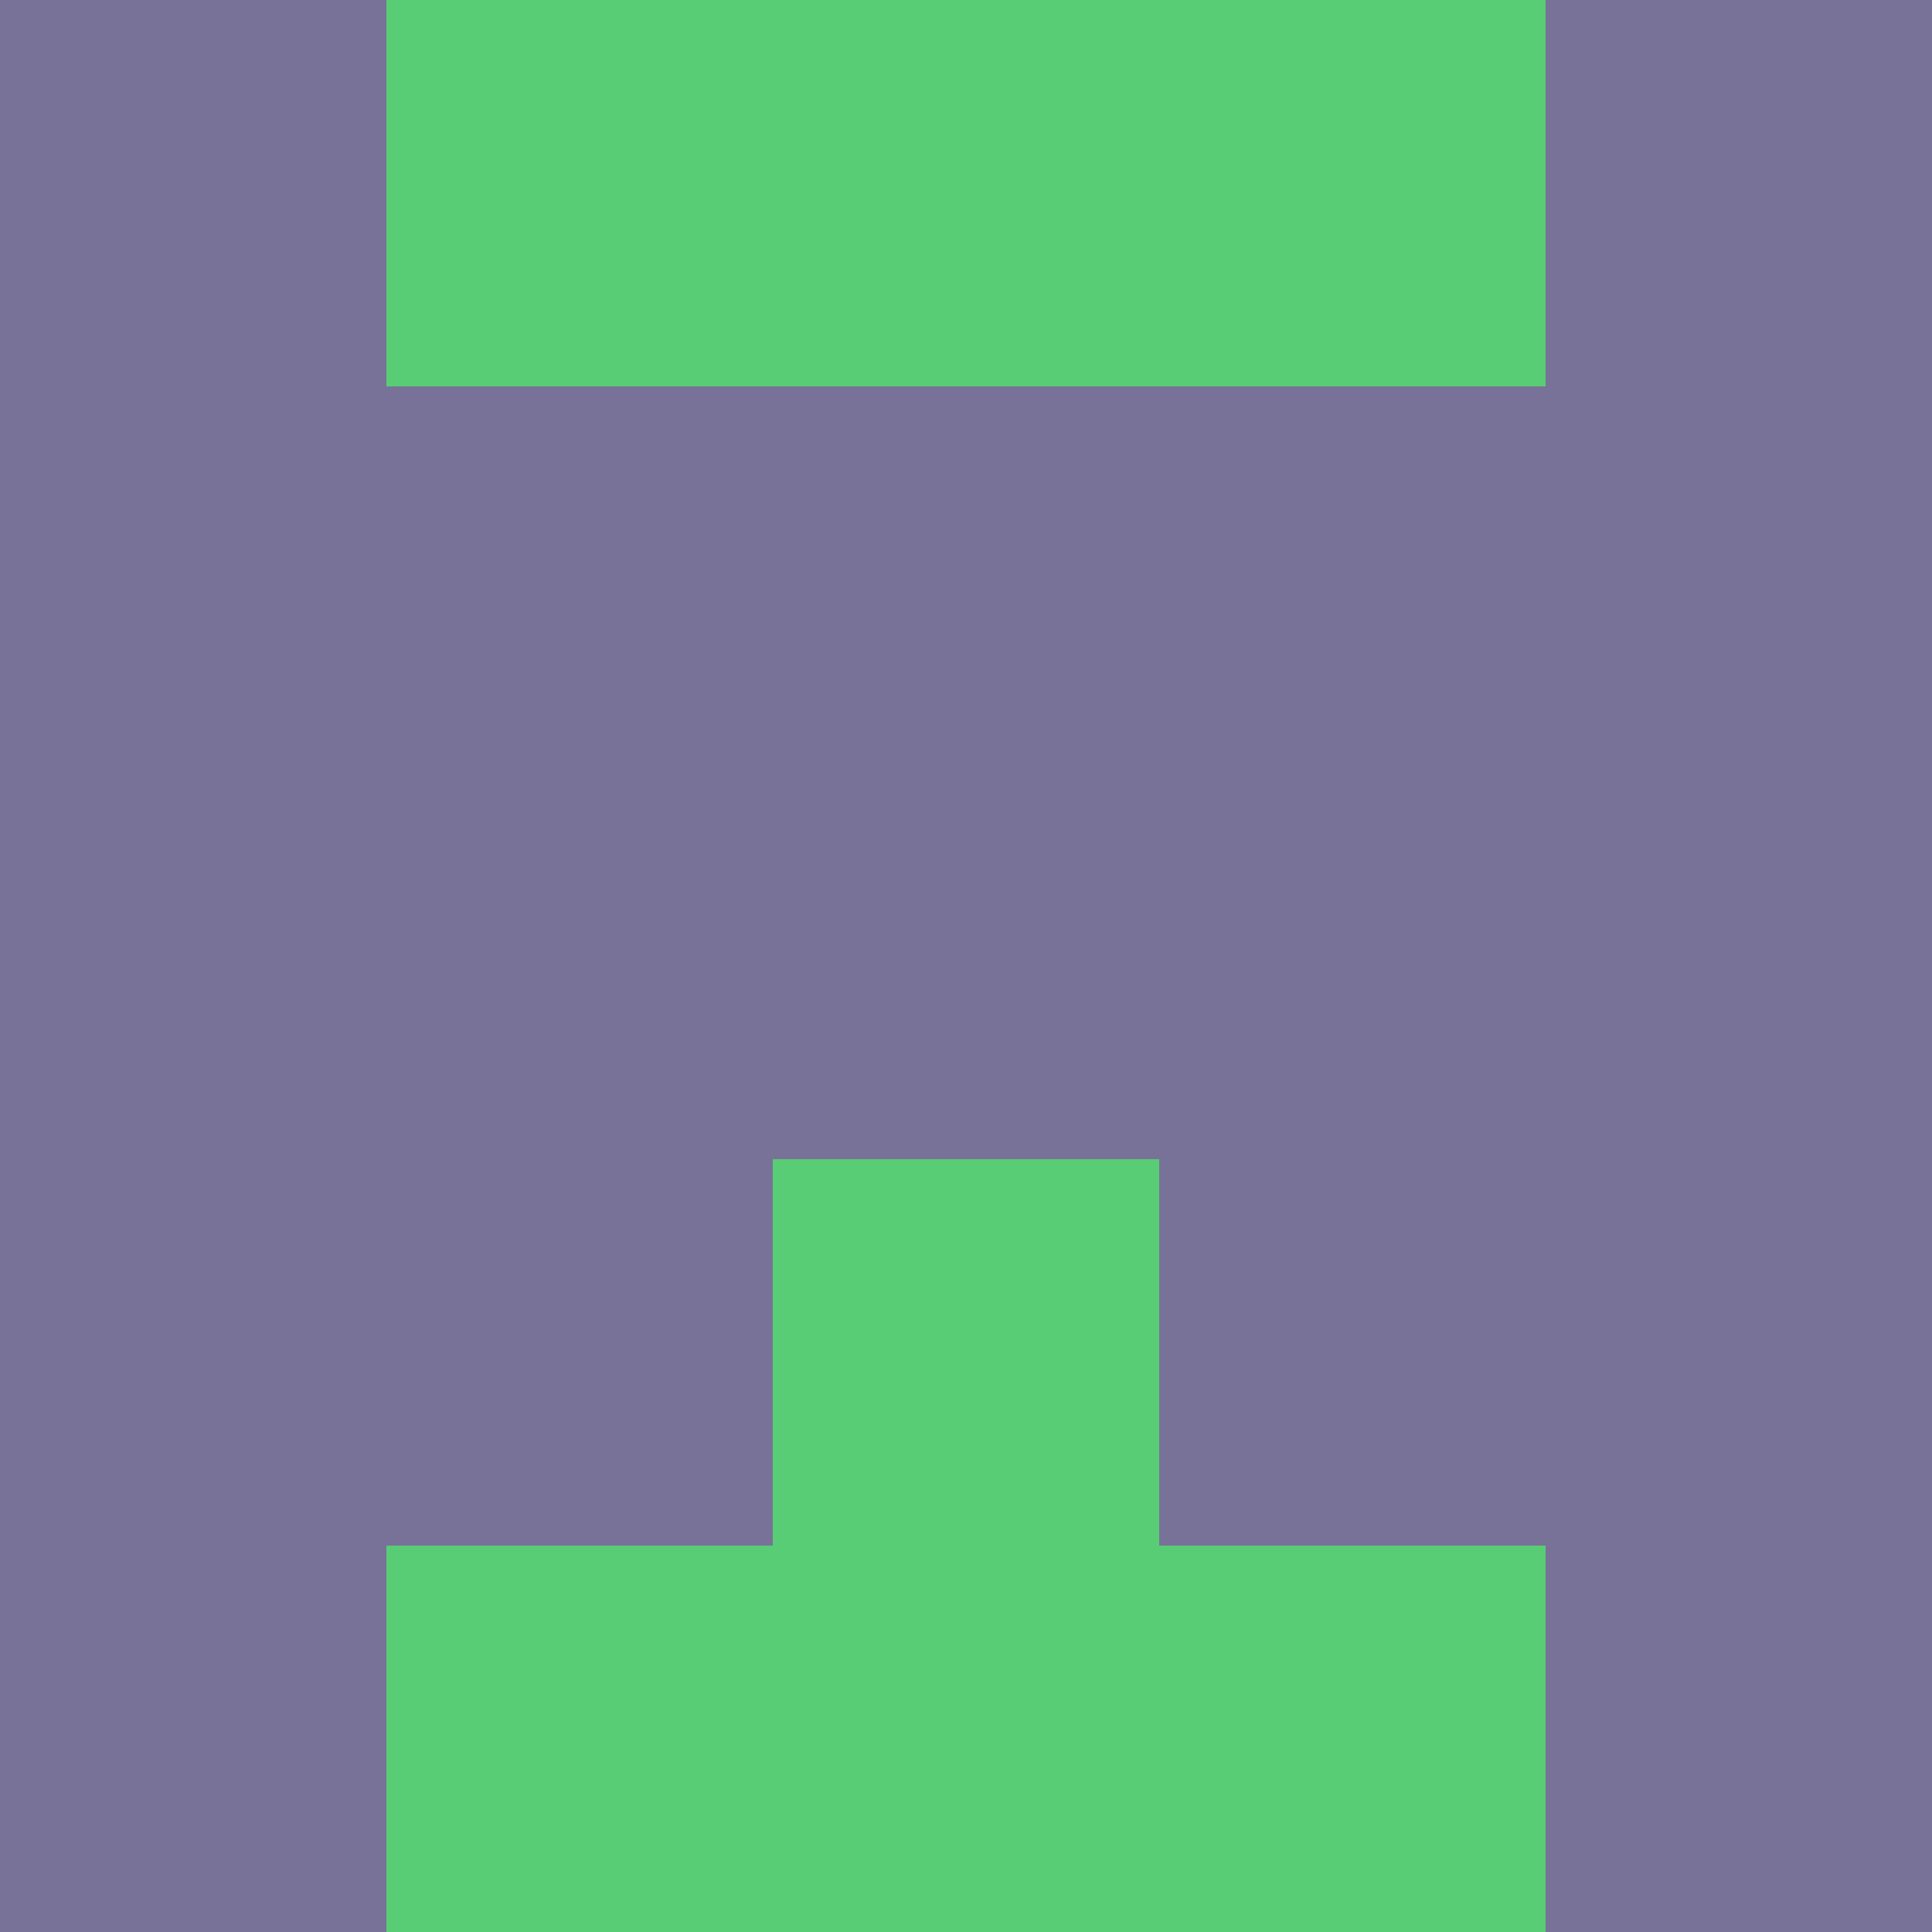 <?xml version="1.0" encoding="utf-8"?>
<!DOCTYPE svg PUBLIC "-//W3C//DTD SVG 20010904//EN"
        "http://www.w3.org/TR/2001/REC-SVG-20010904/DTD/svg10.dtd">

<svg width="400" height="400" viewBox="0 0 5 5"
    xmlns="http://www.w3.org/2000/svg"
    xmlns:xlink="http://www.w3.org/1999/xlink">
            <rect x="0" y="0" width="1" height="1" fill="#787298" />
        <rect x="0" y="1" width="1" height="1" fill="#787298" />
        <rect x="0" y="2" width="1" height="1" fill="#787298" />
        <rect x="0" y="3" width="1" height="1" fill="#787298" />
        <rect x="0" y="4" width="1" height="1" fill="#787298" />
                <rect x="1" y="0" width="1" height="1" fill="#59CD75" />
        <rect x="1" y="1" width="1" height="1" fill="#787298" />
        <rect x="1" y="2" width="1" height="1" fill="#787298" />
        <rect x="1" y="3" width="1" height="1" fill="#787298" />
        <rect x="1" y="4" width="1" height="1" fill="#59CD75" />
                <rect x="2" y="0" width="1" height="1" fill="#59CD75" />
        <rect x="2" y="1" width="1" height="1" fill="#787298" />
        <rect x="2" y="2" width="1" height="1" fill="#787298" />
        <rect x="2" y="3" width="1" height="1" fill="#59CD75" />
        <rect x="2" y="4" width="1" height="1" fill="#59CD75" />
                <rect x="3" y="0" width="1" height="1" fill="#59CD75" />
        <rect x="3" y="1" width="1" height="1" fill="#787298" />
        <rect x="3" y="2" width="1" height="1" fill="#787298" />
        <rect x="3" y="3" width="1" height="1" fill="#787298" />
        <rect x="3" y="4" width="1" height="1" fill="#59CD75" />
                <rect x="4" y="0" width="1" height="1" fill="#787298" />
        <rect x="4" y="1" width="1" height="1" fill="#787298" />
        <rect x="4" y="2" width="1" height="1" fill="#787298" />
        <rect x="4" y="3" width="1" height="1" fill="#787298" />
        <rect x="4" y="4" width="1" height="1" fill="#787298" />
        
</svg>


